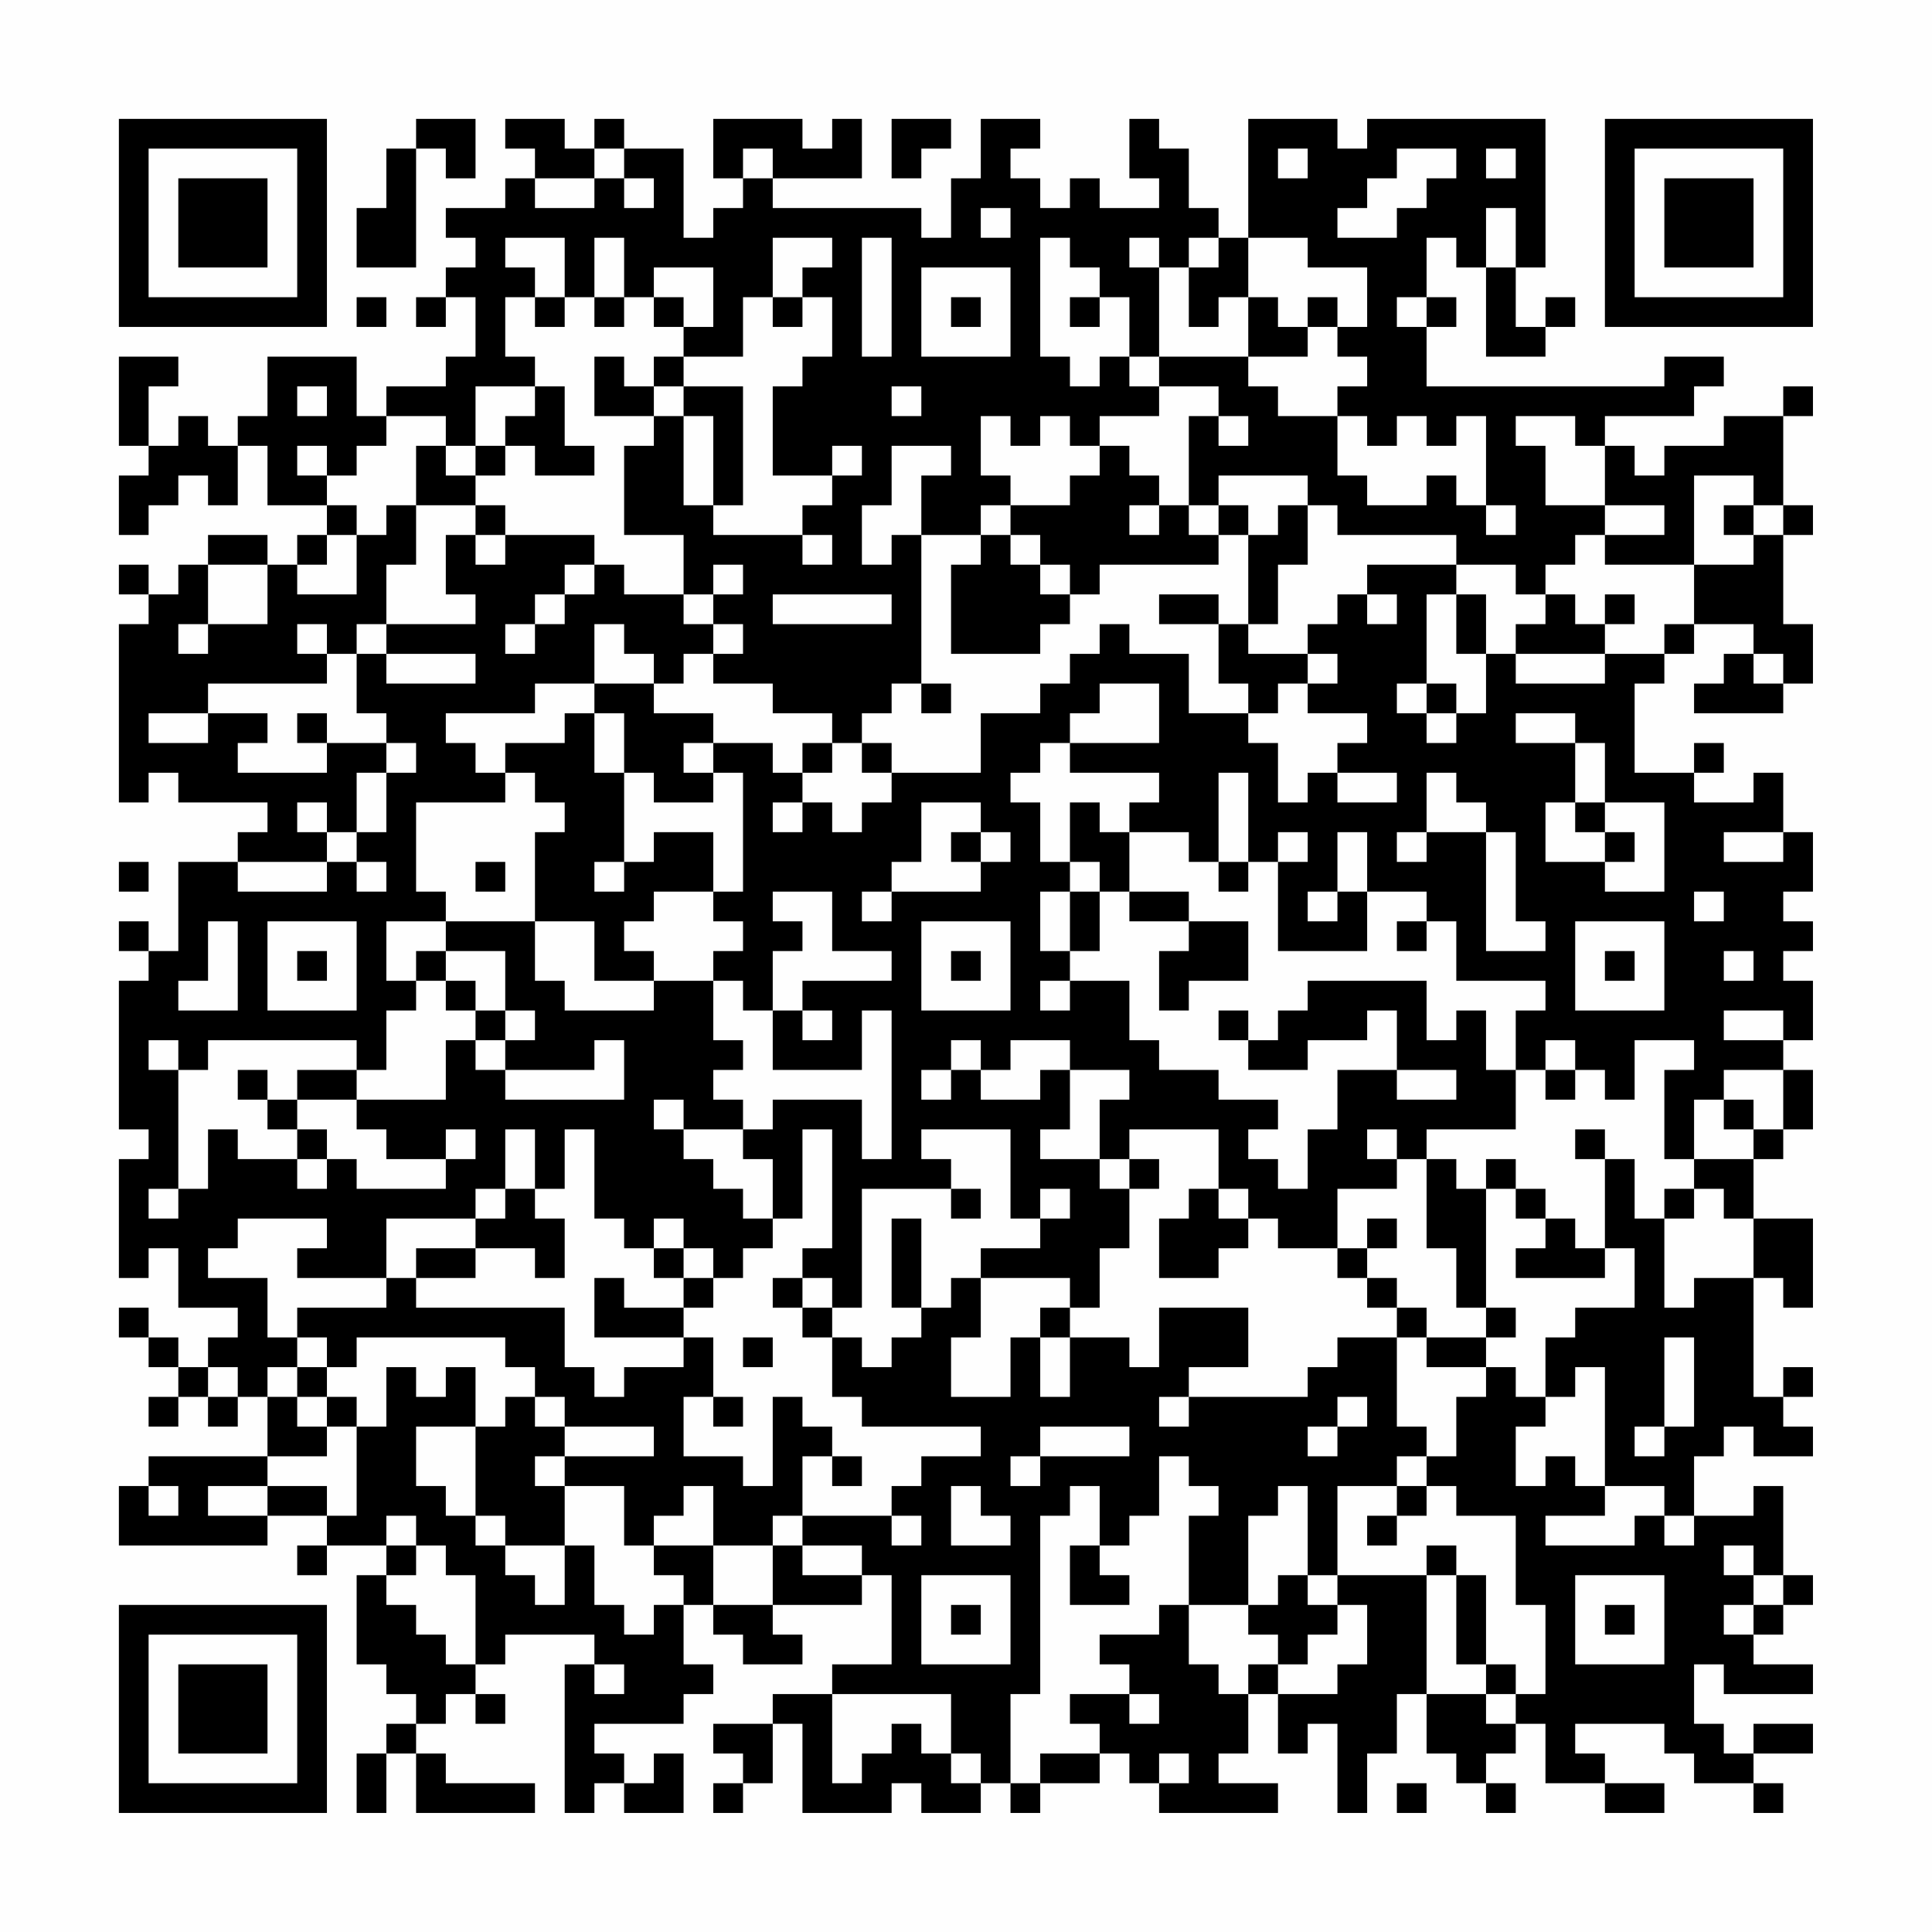 <?xml version="1.0" encoding="UTF-8"?>
<svg xmlns="http://www.w3.org/2000/svg" version="1.1" width="300" height="300" viewBox="0 0 300 300"><rect x="0" y="0" width="300" height="300" fill="#fefefe"/><g transform="scale(4.615)"><g transform="translate(4,4)"><path fill-rule="evenodd" d="M10 0L10 1L9 1L9 3L8 3L8 5L10 5L10 1L11 1L11 2L12 2L12 0ZM13 0L13 1L14 1L14 2L13 2L13 3L11 3L11 4L12 4L12 5L11 5L11 6L10 6L10 7L11 7L11 6L12 6L12 8L11 8L11 9L9 9L9 10L8 10L8 8L5 8L5 10L4 10L4 11L3 11L3 10L2 10L2 11L1 11L1 9L2 9L2 8L0 8L0 11L1 11L1 12L0 12L0 14L1 14L1 13L2 13L2 12L3 12L3 13L4 13L4 11L5 11L5 13L7 13L7 14L6 14L6 15L5 15L5 14L3 14L3 15L2 15L2 16L1 16L1 15L0 15L0 16L1 16L1 17L0 17L0 23L1 23L1 22L2 22L2 23L5 23L5 24L4 24L4 25L2 25L2 28L1 28L1 27L0 27L0 28L1 28L1 29L0 29L0 34L1 34L1 35L0 35L0 39L1 39L1 38L2 38L2 40L4 40L4 41L3 41L3 42L2 42L2 41L1 41L1 40L0 40L0 41L1 41L1 42L2 42L2 43L1 43L1 44L2 44L2 43L3 43L3 44L4 44L4 43L5 43L5 45L1 45L1 46L0 46L0 48L5 48L5 47L7 47L7 48L6 48L6 49L7 49L7 48L9 48L9 49L8 49L8 52L9 52L9 53L10 53L10 54L9 54L9 55L8 55L8 57L9 57L9 55L10 55L10 57L14 57L14 56L11 56L11 55L10 55L10 54L11 54L11 53L12 53L12 54L13 54L13 53L12 53L12 52L13 52L13 51L16 51L16 52L15 52L15 57L16 57L16 56L17 56L17 57L19 57L19 55L18 55L18 56L17 56L17 55L16 55L16 54L19 54L19 53L20 53L20 52L19 52L19 50L20 50L20 51L21 51L21 52L23 52L23 51L22 51L22 50L25 50L25 49L26 49L26 52L24 52L24 53L22 53L22 54L20 54L20 55L21 55L21 56L20 56L20 57L21 57L21 56L22 56L22 54L23 54L23 57L26 57L26 56L27 56L27 57L29 57L29 56L30 56L30 57L31 57L31 56L33 56L33 55L34 55L34 56L35 56L35 57L39 57L39 56L37 56L37 55L38 55L38 53L39 53L39 55L40 55L40 54L41 54L41 57L42 57L42 55L43 55L43 53L44 53L44 55L45 55L45 56L46 56L46 57L47 57L47 56L46 56L46 55L47 55L47 54L48 54L48 56L50 56L50 57L52 57L52 56L50 56L50 55L49 55L49 54L52 54L52 55L53 55L53 56L55 56L55 57L56 57L56 56L55 56L55 55L57 55L57 54L55 54L55 55L54 55L54 54L53 54L53 52L54 52L54 53L57 53L57 52L55 52L55 51L56 51L56 50L57 50L57 49L56 49L56 46L55 46L55 47L53 47L53 45L54 45L54 44L55 44L55 45L57 45L57 44L56 44L56 43L57 43L57 42L56 42L56 43L55 43L55 39L56 39L56 40L57 40L57 37L55 37L55 35L56 35L56 34L57 34L57 32L56 32L56 31L57 31L57 29L56 29L56 28L57 28L57 27L56 27L56 26L57 26L57 24L56 24L56 22L55 22L55 23L53 23L53 22L54 22L54 21L53 21L53 22L51 22L51 19L52 19L52 18L53 18L53 17L55 17L55 18L54 18L54 19L53 19L53 20L56 20L56 19L57 19L57 17L56 17L56 14L57 14L57 13L56 13L56 10L57 10L57 9L56 9L56 10L54 10L54 11L52 11L52 12L51 12L51 11L50 11L50 10L53 10L53 9L54 9L54 8L52 8L52 9L44 9L44 7L45 7L45 6L44 6L44 4L45 4L45 5L46 5L46 8L48 8L48 7L49 7L49 6L48 6L48 7L47 7L47 5L48 5L48 0L42 0L42 1L41 1L41 0L38 0L38 4L37 4L37 3L36 3L36 1L35 1L35 0L34 0L34 2L35 2L35 3L33 3L33 2L32 2L32 3L31 3L31 2L30 2L30 1L31 1L31 0L29 0L29 2L28 2L28 4L27 4L27 3L22 3L22 2L25 2L25 0L24 0L24 1L23 1L23 0L20 0L20 2L21 2L21 3L20 3L20 4L19 4L19 1L17 1L17 0L16 0L16 1L15 1L15 0ZM26 0L26 2L27 2L27 1L28 1L28 0ZM16 1L16 2L14 2L14 3L16 3L16 2L17 2L17 3L18 3L18 2L17 2L17 1ZM21 1L21 2L22 2L22 1ZM39 1L39 2L40 2L40 1ZM43 1L43 2L42 2L42 3L41 3L41 4L43 4L43 3L44 3L44 2L45 2L45 1ZM46 1L46 2L47 2L47 1ZM29 3L29 4L30 4L30 3ZM46 3L46 5L47 5L47 3ZM13 4L13 5L14 5L14 6L13 6L13 8L14 8L14 9L12 9L12 11L11 11L11 10L9 10L9 11L8 11L8 12L7 12L7 11L6 11L6 12L7 12L7 13L8 13L8 14L7 14L7 15L6 15L6 16L8 16L8 14L9 14L9 13L10 13L10 15L9 15L9 17L8 17L8 18L7 18L7 17L6 17L6 18L7 18L7 19L3 19L3 20L1 20L1 21L3 21L3 20L5 20L5 21L4 21L4 22L7 22L7 21L9 21L9 22L8 22L8 24L7 24L7 23L6 23L6 24L7 24L7 25L4 25L4 26L7 26L7 25L8 25L8 26L9 26L9 25L8 25L8 24L9 24L9 22L10 22L10 21L9 21L9 20L8 20L8 18L9 18L9 19L12 19L12 18L9 18L9 17L12 17L12 16L11 16L11 14L12 14L12 15L13 15L13 14L16 14L16 15L15 15L15 16L14 16L14 17L13 17L13 18L14 18L14 17L15 17L15 16L16 16L16 15L17 15L17 16L19 16L19 17L20 17L20 18L19 18L19 19L18 19L18 18L17 18L17 17L16 17L16 19L14 19L14 20L11 20L11 21L12 21L12 22L13 22L13 23L10 23L10 26L11 26L11 27L9 27L9 29L10 29L10 30L9 30L9 32L8 32L8 31L3 31L3 32L2 32L2 31L1 31L1 32L2 32L2 36L1 36L1 37L2 37L2 36L3 36L3 34L4 34L4 35L6 35L6 36L7 36L7 35L8 35L8 36L11 36L11 35L12 35L12 34L11 34L11 35L9 35L9 34L8 34L8 33L11 33L11 31L12 31L12 32L13 32L13 33L17 33L17 31L16 31L16 32L13 32L13 31L14 31L14 30L13 30L13 28L11 28L11 27L14 27L14 29L15 29L15 30L18 30L18 29L20 29L20 31L21 31L21 32L20 32L20 33L21 33L21 34L19 34L19 33L18 33L18 34L19 34L19 35L20 35L20 36L21 36L21 37L22 37L22 38L21 38L21 39L20 39L20 38L19 38L19 37L18 37L18 38L17 38L17 37L16 37L16 34L15 34L15 36L14 36L14 34L13 34L13 36L12 36L12 37L9 37L9 39L6 39L6 38L7 38L7 37L4 37L4 38L3 38L3 39L5 39L5 41L6 41L6 42L5 42L5 43L6 43L6 44L7 44L7 45L5 45L5 46L3 46L3 47L5 47L5 46L7 46L7 47L8 47L8 44L9 44L9 42L10 42L10 43L11 43L11 42L12 42L12 44L10 44L10 46L11 46L11 47L12 47L12 48L13 48L13 49L14 49L14 50L15 50L15 48L16 48L16 50L17 50L17 51L18 51L18 50L19 50L19 49L18 49L18 48L20 48L20 50L22 50L22 48L23 48L23 49L25 49L25 48L23 48L23 47L26 47L26 48L27 48L27 47L26 47L26 46L27 46L27 45L29 45L29 44L25 44L25 43L24 43L24 41L25 41L25 42L26 42L26 41L27 41L27 40L28 40L28 39L29 39L29 41L28 41L28 43L30 43L30 41L31 41L31 43L32 43L32 41L34 41L34 42L35 42L35 40L38 40L38 42L36 42L36 43L35 43L35 44L36 44L36 43L40 43L40 42L41 42L41 41L43 41L43 44L44 44L44 45L43 45L43 46L41 46L41 49L40 49L40 46L39 46L39 47L38 47L38 50L36 50L36 47L37 47L37 46L36 46L36 45L35 45L35 47L34 47L34 48L33 48L33 46L32 46L32 47L31 47L31 53L30 53L30 56L31 56L31 55L33 55L33 54L32 54L32 53L34 53L34 54L35 54L35 53L34 53L34 52L33 52L33 51L35 51L35 50L36 50L36 52L37 52L37 53L38 53L38 52L39 52L39 53L41 53L41 52L42 52L42 50L41 50L41 49L44 49L44 53L46 53L46 54L47 54L47 53L48 53L48 50L47 50L47 47L45 47L45 46L44 46L44 45L45 45L45 43L46 43L46 42L47 42L47 43L48 43L48 44L47 44L47 46L48 46L48 45L49 45L49 46L50 46L50 47L48 47L48 48L51 48L51 47L52 47L52 48L53 48L53 47L52 47L52 46L50 46L50 42L49 42L49 43L48 43L48 41L49 41L49 40L51 40L51 38L50 38L50 35L51 35L51 37L52 37L52 40L53 40L53 39L55 39L55 37L54 37L54 36L53 36L53 35L55 35L55 34L56 34L56 32L54 32L54 33L53 33L53 35L52 35L52 32L53 32L53 31L51 31L51 33L50 33L50 32L49 32L49 31L48 31L48 32L47 32L47 30L48 30L48 29L45 29L45 27L44 27L44 26L42 26L42 24L41 24L41 26L40 26L40 27L41 27L41 26L42 26L42 28L39 28L39 25L40 25L40 24L39 24L39 25L38 25L38 22L37 22L37 25L36 25L36 24L34 24L34 23L35 23L35 22L32 22L32 21L35 21L35 19L33 19L33 20L32 20L32 21L31 21L31 22L30 22L30 23L31 23L31 25L32 25L32 26L31 26L31 28L32 28L32 29L31 29L31 30L32 30L32 29L34 29L34 31L35 31L35 32L37 32L37 33L39 33L39 34L38 34L38 35L39 35L39 36L40 36L40 34L41 34L41 32L43 32L43 33L45 33L45 32L43 32L43 30L42 30L42 31L40 31L40 32L38 32L38 31L39 31L39 30L40 30L40 29L44 29L44 31L45 31L45 30L46 30L46 32L47 32L47 34L44 34L44 35L43 35L43 34L42 34L42 35L43 35L43 36L41 36L41 38L39 38L39 37L38 37L38 36L37 36L37 34L34 34L34 35L33 35L33 33L34 33L34 32L32 32L32 31L30 31L30 32L29 32L29 31L28 31L28 32L27 32L27 33L28 33L28 32L29 32L29 33L31 33L31 32L32 32L32 34L31 34L31 35L33 35L33 36L34 36L34 38L33 38L33 40L32 40L32 39L29 39L29 38L31 38L31 37L32 37L32 36L31 36L31 37L30 37L30 34L27 34L27 35L28 35L28 36L25 36L25 40L24 40L24 39L23 39L23 38L24 38L24 34L23 34L23 37L22 37L22 35L21 35L21 34L22 34L22 33L25 33L25 35L26 35L26 30L25 30L25 32L22 32L22 30L23 30L23 31L24 31L24 30L23 30L23 29L26 29L26 28L24 28L24 26L22 26L22 27L23 27L23 28L22 28L22 30L21 30L21 29L20 29L20 28L21 28L21 27L20 27L20 26L21 26L21 22L20 22L20 21L22 21L22 22L23 22L23 23L22 23L22 24L23 24L23 23L24 23L24 24L25 24L25 23L26 23L26 22L29 22L29 20L31 20L31 19L32 19L32 18L33 18L33 17L34 17L34 18L36 18L36 20L38 20L38 21L39 21L39 23L40 23L40 22L41 22L41 23L43 23L43 22L41 22L41 21L42 21L42 20L40 20L40 19L41 19L41 18L40 18L40 17L41 17L41 16L42 16L42 17L43 17L43 16L42 16L42 15L45 15L45 16L44 16L44 19L43 19L43 20L44 20L44 21L45 21L45 20L46 20L46 18L47 18L47 19L50 19L50 18L52 18L52 17L53 17L53 15L55 15L55 14L56 14L56 13L55 13L55 12L53 12L53 15L50 15L50 14L52 14L52 13L50 13L50 11L49 11L49 10L47 10L47 11L48 11L48 13L50 13L50 14L49 14L49 15L48 15L48 16L47 16L47 15L45 15L45 14L41 14L41 13L40 13L40 12L37 12L37 13L36 13L36 10L37 10L37 11L38 11L38 10L37 10L37 9L35 9L35 8L38 8L38 9L39 9L39 10L41 10L41 12L42 12L42 13L44 13L44 12L45 12L45 13L46 13L46 14L47 14L47 13L46 13L46 10L45 10L45 11L44 11L44 10L43 10L43 11L42 11L42 10L41 10L41 9L42 9L42 8L41 8L41 7L42 7L42 5L40 5L40 4L38 4L38 6L37 6L37 7L36 7L36 5L37 5L37 4L36 4L36 5L35 5L35 4L34 4L34 5L35 5L35 8L34 8L34 6L33 6L33 5L32 5L32 4L31 4L31 8L32 8L32 9L33 9L33 8L34 8L34 9L35 9L35 10L33 10L33 11L32 11L32 10L31 10L31 11L30 11L30 10L29 10L29 12L30 12L30 13L29 13L29 14L27 14L27 12L28 12L28 11L26 11L26 13L25 13L25 15L26 15L26 14L27 14L27 19L26 19L26 20L25 20L25 21L24 21L24 20L22 20L22 19L20 19L20 18L21 18L21 17L20 17L20 16L21 16L21 15L20 15L20 16L19 16L19 14L17 14L17 11L18 11L18 10L19 10L19 13L20 13L20 14L23 14L23 15L24 15L24 14L23 14L23 13L24 13L24 12L25 12L25 11L24 11L24 12L22 12L22 9L23 9L23 8L24 8L24 6L23 6L23 5L24 5L24 4L22 4L22 6L21 6L21 8L19 8L19 7L20 7L20 5L18 5L18 6L17 6L17 4L16 4L16 6L15 6L15 4ZM25 4L25 8L26 8L26 4ZM27 5L27 8L30 8L30 5ZM8 6L8 7L9 7L9 6ZM14 6L14 7L15 7L15 6ZM16 6L16 7L17 7L17 6ZM18 6L18 7L19 7L19 6ZM22 6L22 7L23 7L23 6ZM28 6L28 7L29 7L29 6ZM32 6L32 7L33 7L33 6ZM38 6L38 8L40 8L40 7L41 7L41 6L40 6L40 7L39 7L39 6ZM43 6L43 7L44 7L44 6ZM16 8L16 10L18 10L18 9L19 9L19 10L20 10L20 13L21 13L21 9L19 9L19 8L18 8L18 9L17 9L17 8ZM6 9L6 10L7 10L7 9ZM14 9L14 10L13 10L13 11L12 11L12 12L11 12L11 11L10 11L10 13L12 13L12 14L13 14L13 13L12 13L12 12L13 12L13 11L14 11L14 12L16 12L16 11L15 11L15 9ZM26 9L26 10L27 10L27 9ZM33 11L33 12L32 12L32 13L30 13L30 14L29 14L29 15L28 15L28 18L31 18L31 17L32 17L32 16L33 16L33 15L37 15L37 14L38 14L38 17L37 17L37 16L35 16L35 17L37 17L37 19L38 19L38 20L39 20L39 19L40 19L40 18L38 18L38 17L39 17L39 15L40 15L40 13L39 13L39 14L38 14L38 13L37 13L37 14L36 14L36 13L35 13L35 12L34 12L34 11ZM34 13L34 14L35 14L35 13ZM54 13L54 14L55 14L55 13ZM30 14L30 15L31 15L31 16L32 16L32 15L31 15L31 14ZM3 15L3 17L2 17L2 18L3 18L3 17L5 17L5 15ZM22 16L22 17L26 17L26 16ZM45 16L45 18L46 18L46 16ZM48 16L48 17L47 17L47 18L50 18L50 17L51 17L51 16L50 16L50 17L49 17L49 16ZM55 18L55 19L56 19L56 18ZM16 19L16 20L15 20L15 21L13 21L13 22L14 22L14 23L15 23L15 24L14 24L14 27L16 27L16 29L18 29L18 28L17 28L17 27L18 27L18 26L20 26L20 24L18 24L18 25L17 25L17 22L18 22L18 23L20 23L20 22L19 22L19 21L20 21L20 20L18 20L18 19ZM27 19L27 20L28 20L28 19ZM44 19L44 20L45 20L45 19ZM6 20L6 21L7 21L7 20ZM16 20L16 22L17 22L17 20ZM47 20L47 21L49 21L49 23L48 23L48 25L50 25L50 26L52 26L52 23L50 23L50 21L49 21L49 20ZM23 21L23 22L24 22L24 21ZM25 21L25 22L26 22L26 21ZM44 22L44 24L43 24L43 25L44 25L44 24L46 24L46 28L48 28L48 27L47 27L47 24L46 24L46 23L45 23L45 22ZM27 23L27 25L26 25L26 26L25 26L25 27L26 27L26 26L29 26L29 25L30 25L30 24L29 24L29 23ZM32 23L32 25L33 25L33 26L32 26L32 28L33 28L33 26L34 26L34 27L36 27L36 28L35 28L35 30L36 30L36 29L38 29L38 27L36 27L36 26L34 26L34 24L33 24L33 23ZM49 23L49 24L50 24L50 25L51 25L51 24L50 24L50 23ZM28 24L28 25L29 25L29 24ZM54 24L54 25L56 25L56 24ZM0 25L0 26L1 26L1 25ZM12 25L12 26L13 26L13 25ZM16 25L16 26L17 26L17 25ZM37 25L37 26L38 26L38 25ZM53 26L53 27L54 27L54 26ZM3 27L3 29L2 29L2 30L4 30L4 27ZM5 27L5 30L8 30L8 27ZM27 27L27 30L30 30L30 27ZM43 27L43 28L44 28L44 27ZM49 27L49 30L52 30L52 27ZM6 28L6 29L7 29L7 28ZM10 28L10 29L11 29L11 30L12 30L12 31L13 31L13 30L12 30L12 29L11 29L11 28ZM28 28L28 29L29 29L29 28ZM50 28L50 29L51 29L51 28ZM54 28L54 29L55 29L55 28ZM37 30L37 31L38 31L38 30ZM54 30L54 31L56 31L56 30ZM4 32L4 33L5 33L5 34L6 34L6 35L7 35L7 34L6 34L6 33L8 33L8 32L6 32L6 33L5 33L5 32ZM48 32L48 33L49 33L49 32ZM54 33L54 34L55 34L55 33ZM49 34L49 35L50 35L50 34ZM34 35L34 36L35 36L35 35ZM44 35L44 38L45 38L45 40L46 40L46 41L44 41L44 40L43 40L43 39L42 39L42 38L43 38L43 37L42 37L42 38L41 38L41 39L42 39L42 40L43 40L43 41L44 41L44 42L46 42L46 41L47 41L47 40L46 40L46 36L47 36L47 37L48 37L48 38L47 38L47 39L50 39L50 38L49 38L49 37L48 37L48 36L47 36L47 35L46 35L46 36L45 36L45 35ZM13 36L13 37L12 37L12 38L10 38L10 39L9 39L9 40L6 40L6 41L7 41L7 42L6 42L6 43L7 43L7 44L8 44L8 43L7 43L7 42L8 42L8 41L13 41L13 42L14 42L14 43L13 43L13 44L12 44L12 47L13 47L13 48L15 48L15 46L17 46L17 48L18 48L18 47L19 47L19 46L20 46L20 48L22 48L22 47L23 47L23 45L24 45L24 46L25 46L25 45L24 45L24 44L23 44L23 43L22 43L22 46L21 46L21 45L19 45L19 43L20 43L20 44L21 44L21 43L20 43L20 41L19 41L19 40L20 40L20 39L19 39L19 38L18 38L18 39L19 39L19 40L17 40L17 39L16 39L16 41L19 41L19 42L17 42L17 43L16 43L16 42L15 42L15 40L10 40L10 39L12 39L12 38L14 38L14 39L15 39L15 37L14 37L14 36ZM28 36L28 37L29 37L29 36ZM36 36L36 37L35 37L35 39L37 39L37 38L38 38L38 37L37 37L37 36ZM52 36L52 37L53 37L53 36ZM26 37L26 40L27 40L27 37ZM22 39L22 40L23 40L23 41L24 41L24 40L23 40L23 39ZM31 40L31 41L32 41L32 40ZM21 41L21 42L22 42L22 41ZM52 41L52 44L51 44L51 45L52 45L52 44L53 44L53 41ZM3 42L3 43L4 43L4 42ZM14 43L14 44L15 44L15 45L14 45L14 46L15 46L15 45L18 45L18 44L15 44L15 43ZM41 43L41 44L40 44L40 45L41 45L41 44L42 44L42 43ZM31 44L31 45L30 45L30 46L31 46L31 45L34 45L34 44ZM1 46L1 47L2 47L2 46ZM28 46L28 48L30 48L30 47L29 47L29 46ZM43 46L43 47L42 47L42 48L43 48L43 47L44 47L44 46ZM9 47L9 48L10 48L10 49L9 49L9 50L10 50L10 51L11 51L11 52L12 52L12 49L11 49L11 48L10 48L10 47ZM32 48L32 50L34 50L34 49L33 49L33 48ZM44 48L44 49L45 49L45 52L46 52L46 53L47 53L47 52L46 52L46 49L45 49L45 48ZM54 48L54 49L55 49L55 50L54 50L54 51L55 51L55 50L56 50L56 49L55 49L55 48ZM27 49L27 52L30 52L30 49ZM39 49L39 50L38 50L38 51L39 51L39 52L40 52L40 51L41 51L41 50L40 50L40 49ZM49 49L49 52L52 52L52 49ZM28 50L28 51L29 51L29 50ZM50 50L50 51L51 51L51 50ZM16 52L16 53L17 53L17 52ZM24 53L24 56L25 56L25 55L26 55L26 54L27 54L27 55L28 55L28 56L29 56L29 55L28 55L28 53ZM35 55L35 56L36 56L36 55ZM43 56L43 57L44 57L44 56ZM0 0L0 7L7 7L7 0ZM1 1L1 6L6 6L6 1ZM2 2L2 5L5 5L5 2ZM50 0L50 7L57 7L57 0ZM51 1L51 6L56 6L56 1ZM52 2L52 5L55 5L55 2ZM0 50L0 57L7 57L7 50ZM1 51L1 56L6 56L6 51ZM2 52L2 55L5 55L5 52Z" fill="#000000"/></g></g></svg>
